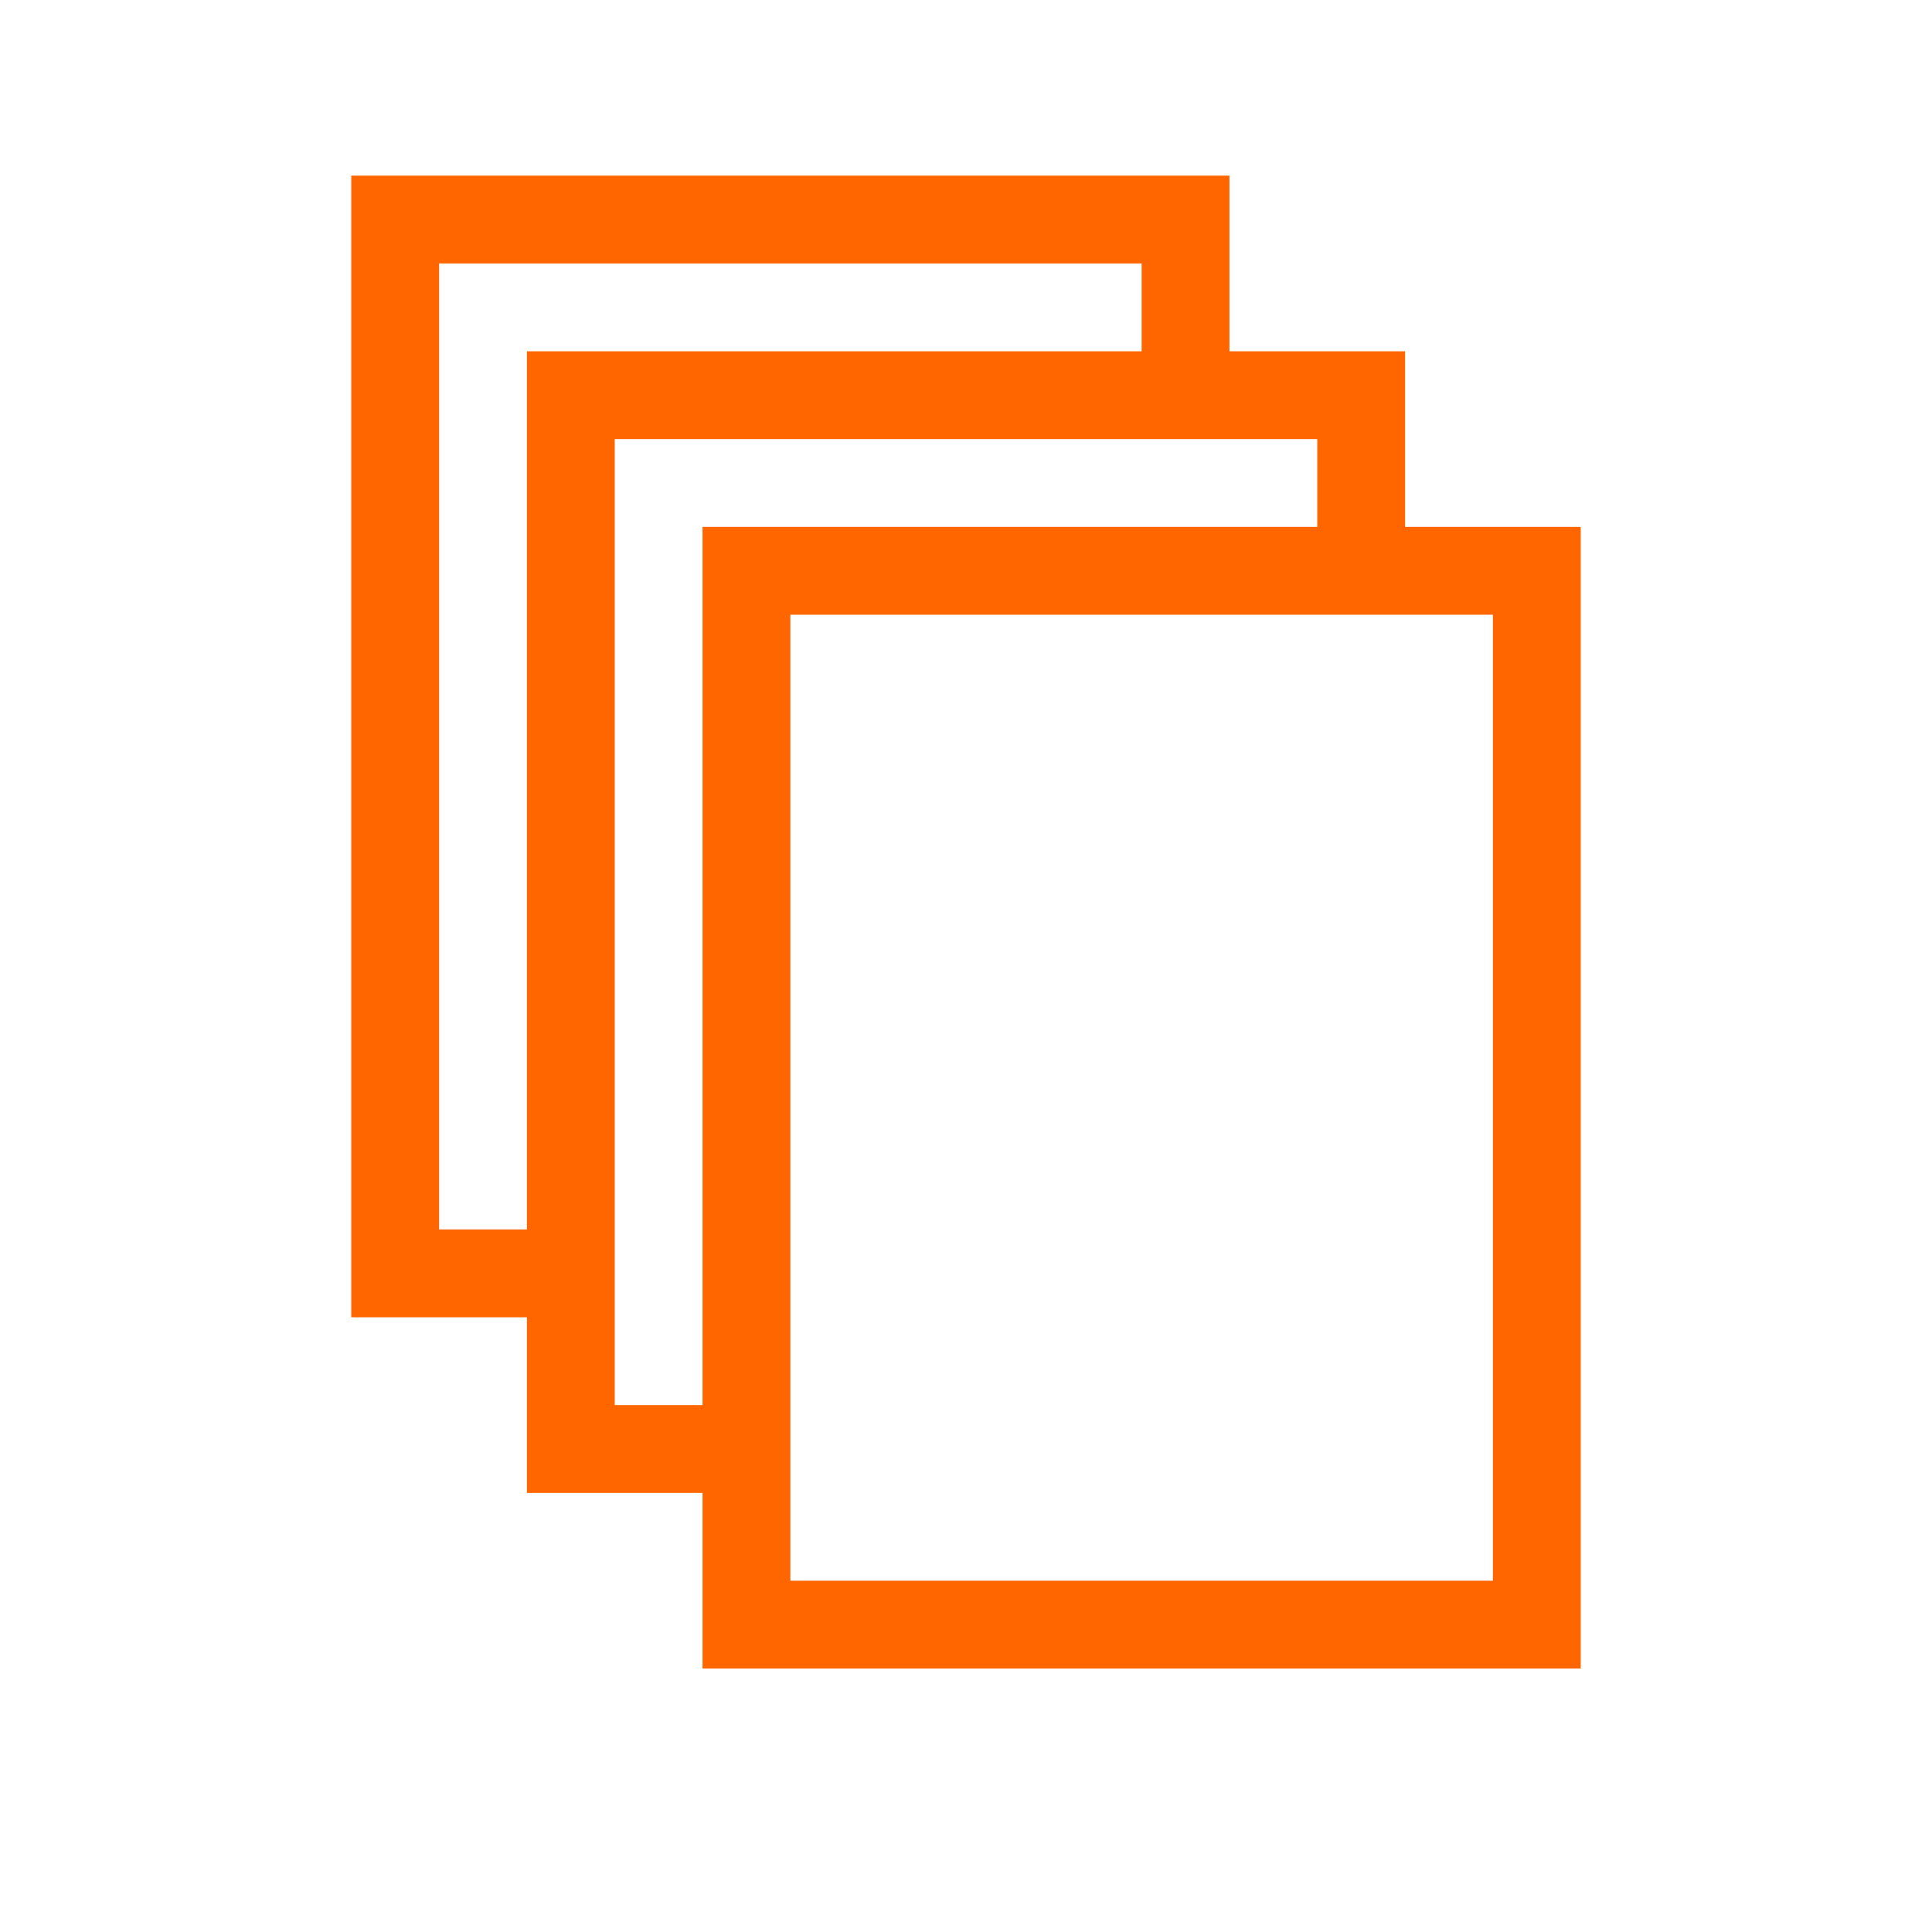 <svg xmlns="http://www.w3.org/2000/svg" viewBox="0 0 22 22">
  <defs id="defs3051">
    <style type="text/css" id="current-color-scheme">
      .ColorScheme-Text {
        color:#232629;
      }
      </style>
  </defs>
 <path 
    style="fill:#ff6600;fill-opacity:1;stroke:none" 
	d="M 4 2 L 4 15 L 6 15 L 6 17 L 8 17 L 8 19 L 18 19 L 18 6 L 16 6 L 16 4 L 14 4 L 14 2 L 4 2 z M 5 3 L 13 3 L 13 4 L 6 4 L 6 14 L 5 14 L 5 3 z M 7 5 L 13 5 L 14 5 L 15 5 L 15 6 L 8 6 L 8 16 L 7 16 L 7 15 L 7 14 L 7 5 z M 9 7 L 15 7 L 16 7 L 17 7 L 17 18 L 9 18 L 9 17 L 9 16 L 9 7 z "
    class="ColorScheme-Text"
    />  
</svg>
